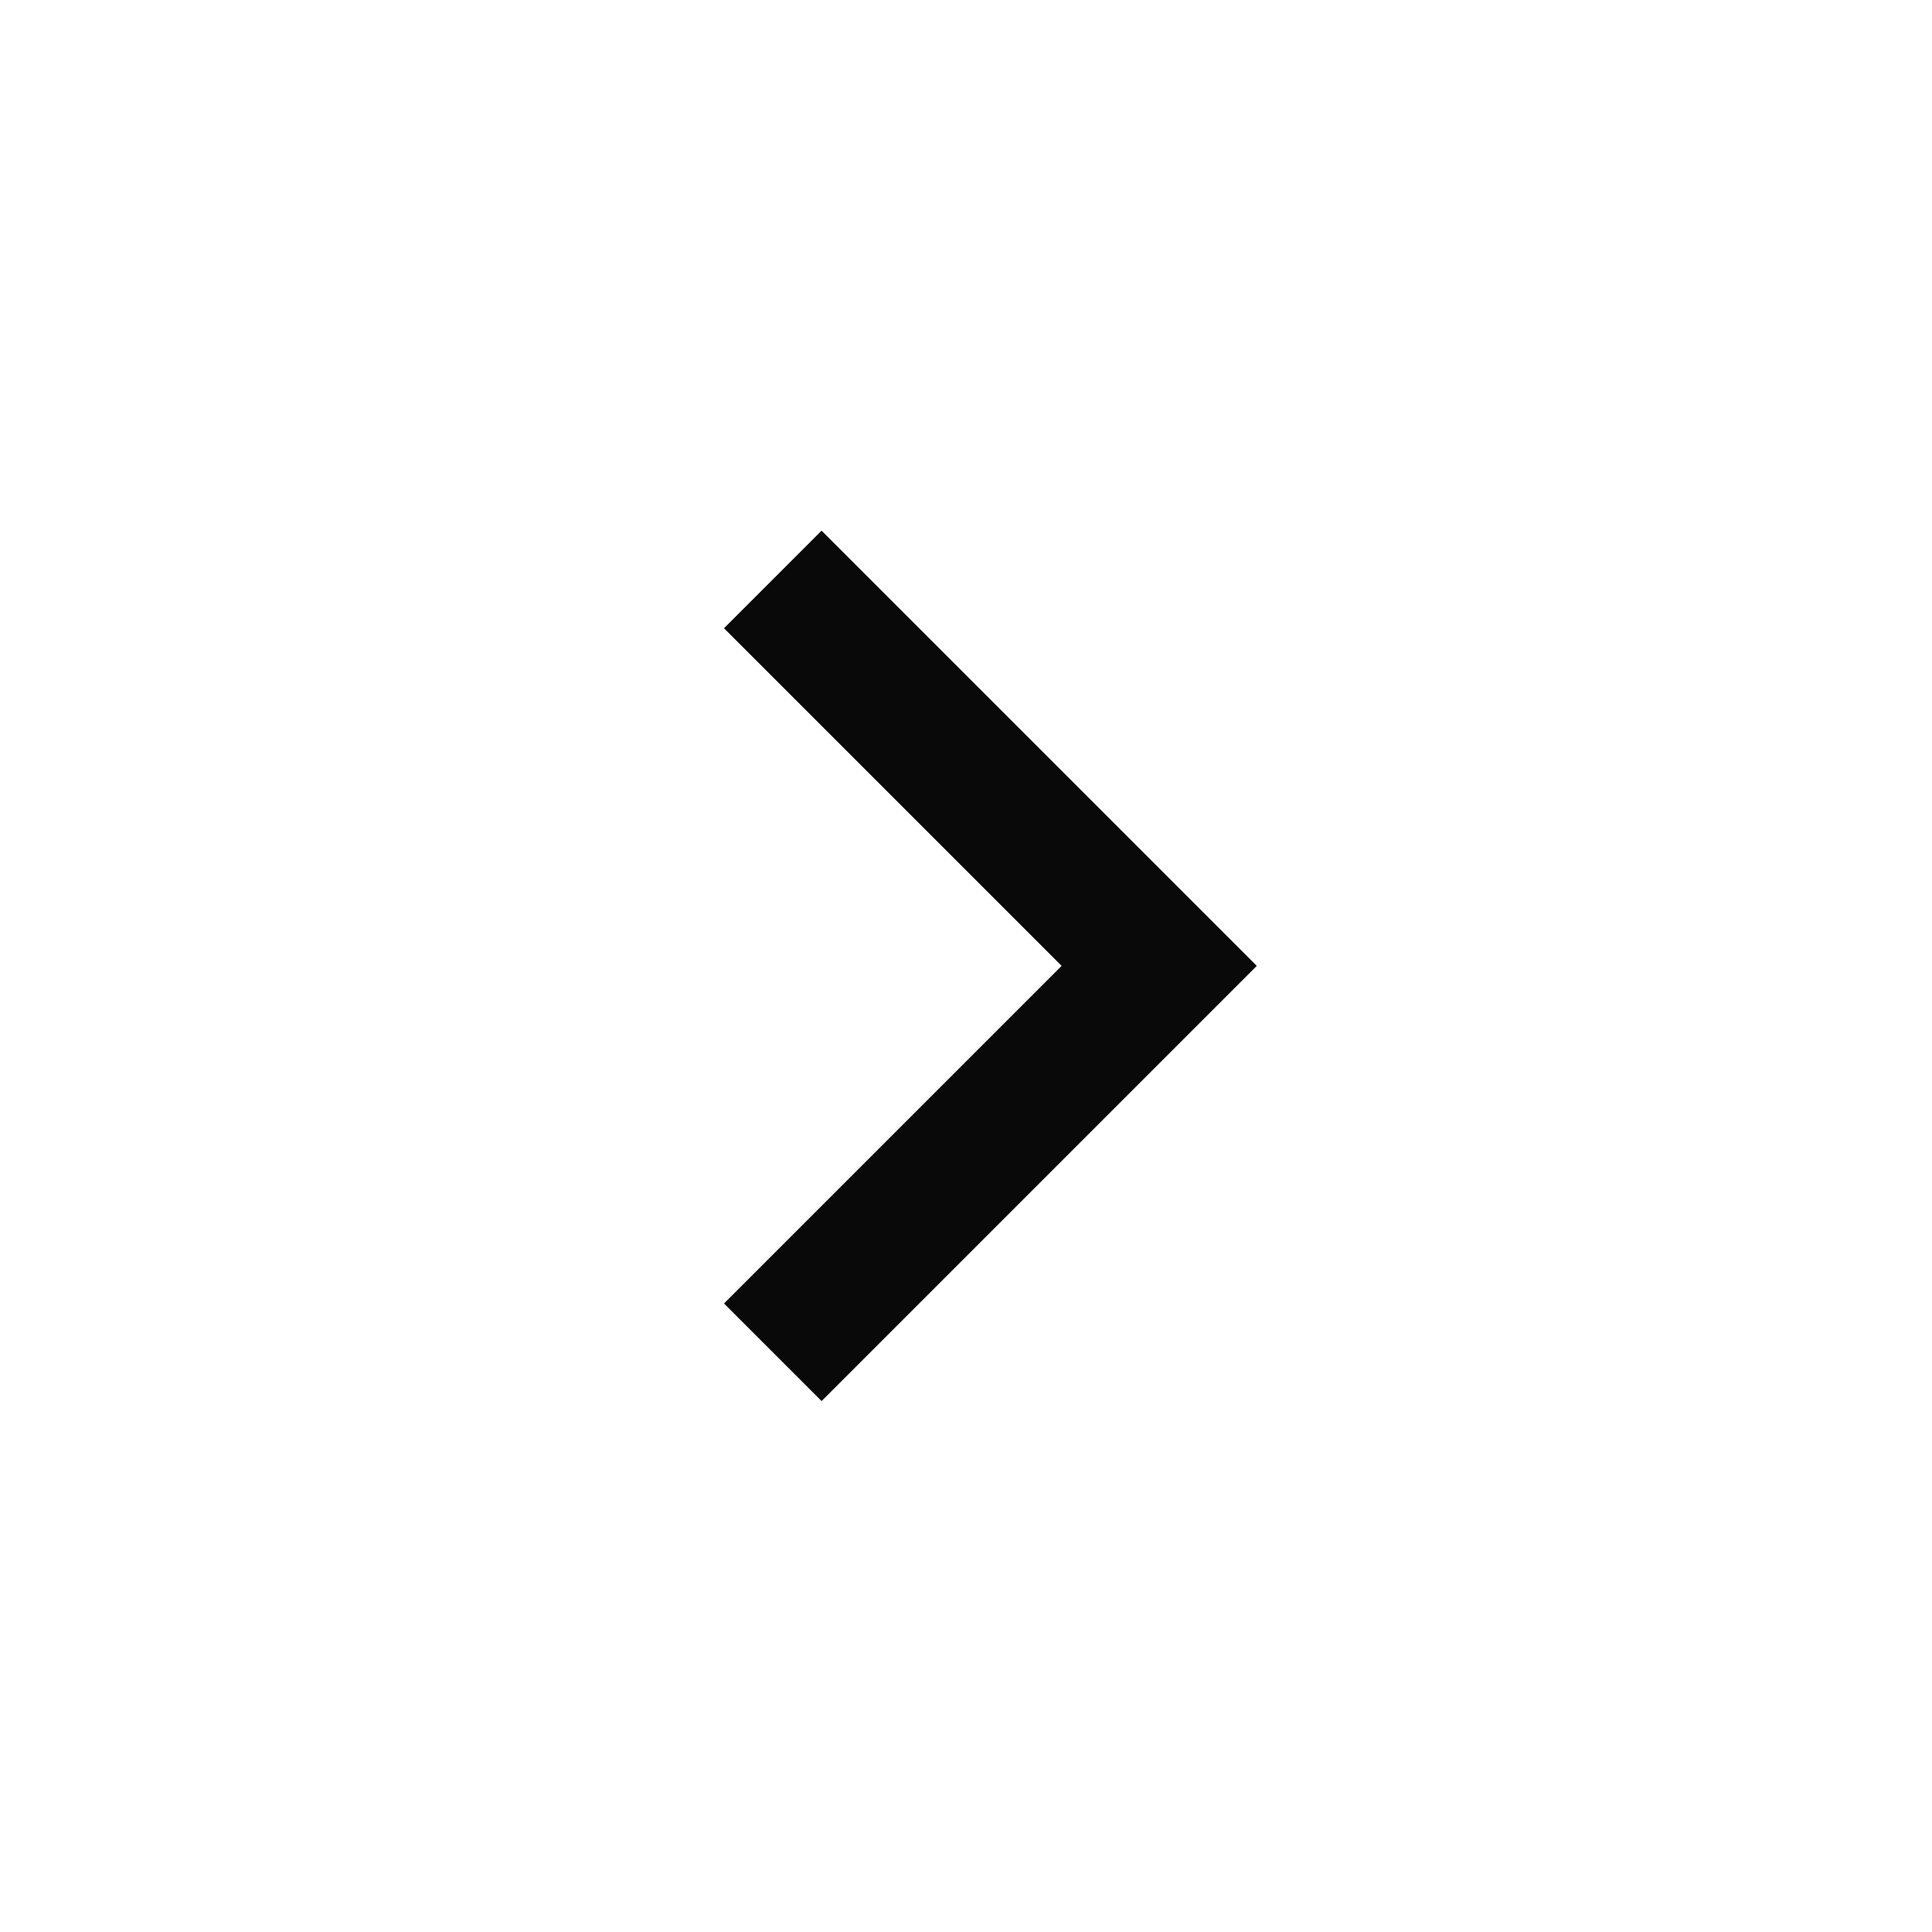 <svg width="14" height="14" viewBox="0 0 14 14" fill="none" xmlns="http://www.w3.org/2000/svg">
<path d="M5.6 4.199L8.4 6.999L5.6 9.799" stroke="#09090A" strokeWidth="1.5" strokeLinecap="round" strokeLinejoin="round"/>
</svg>
